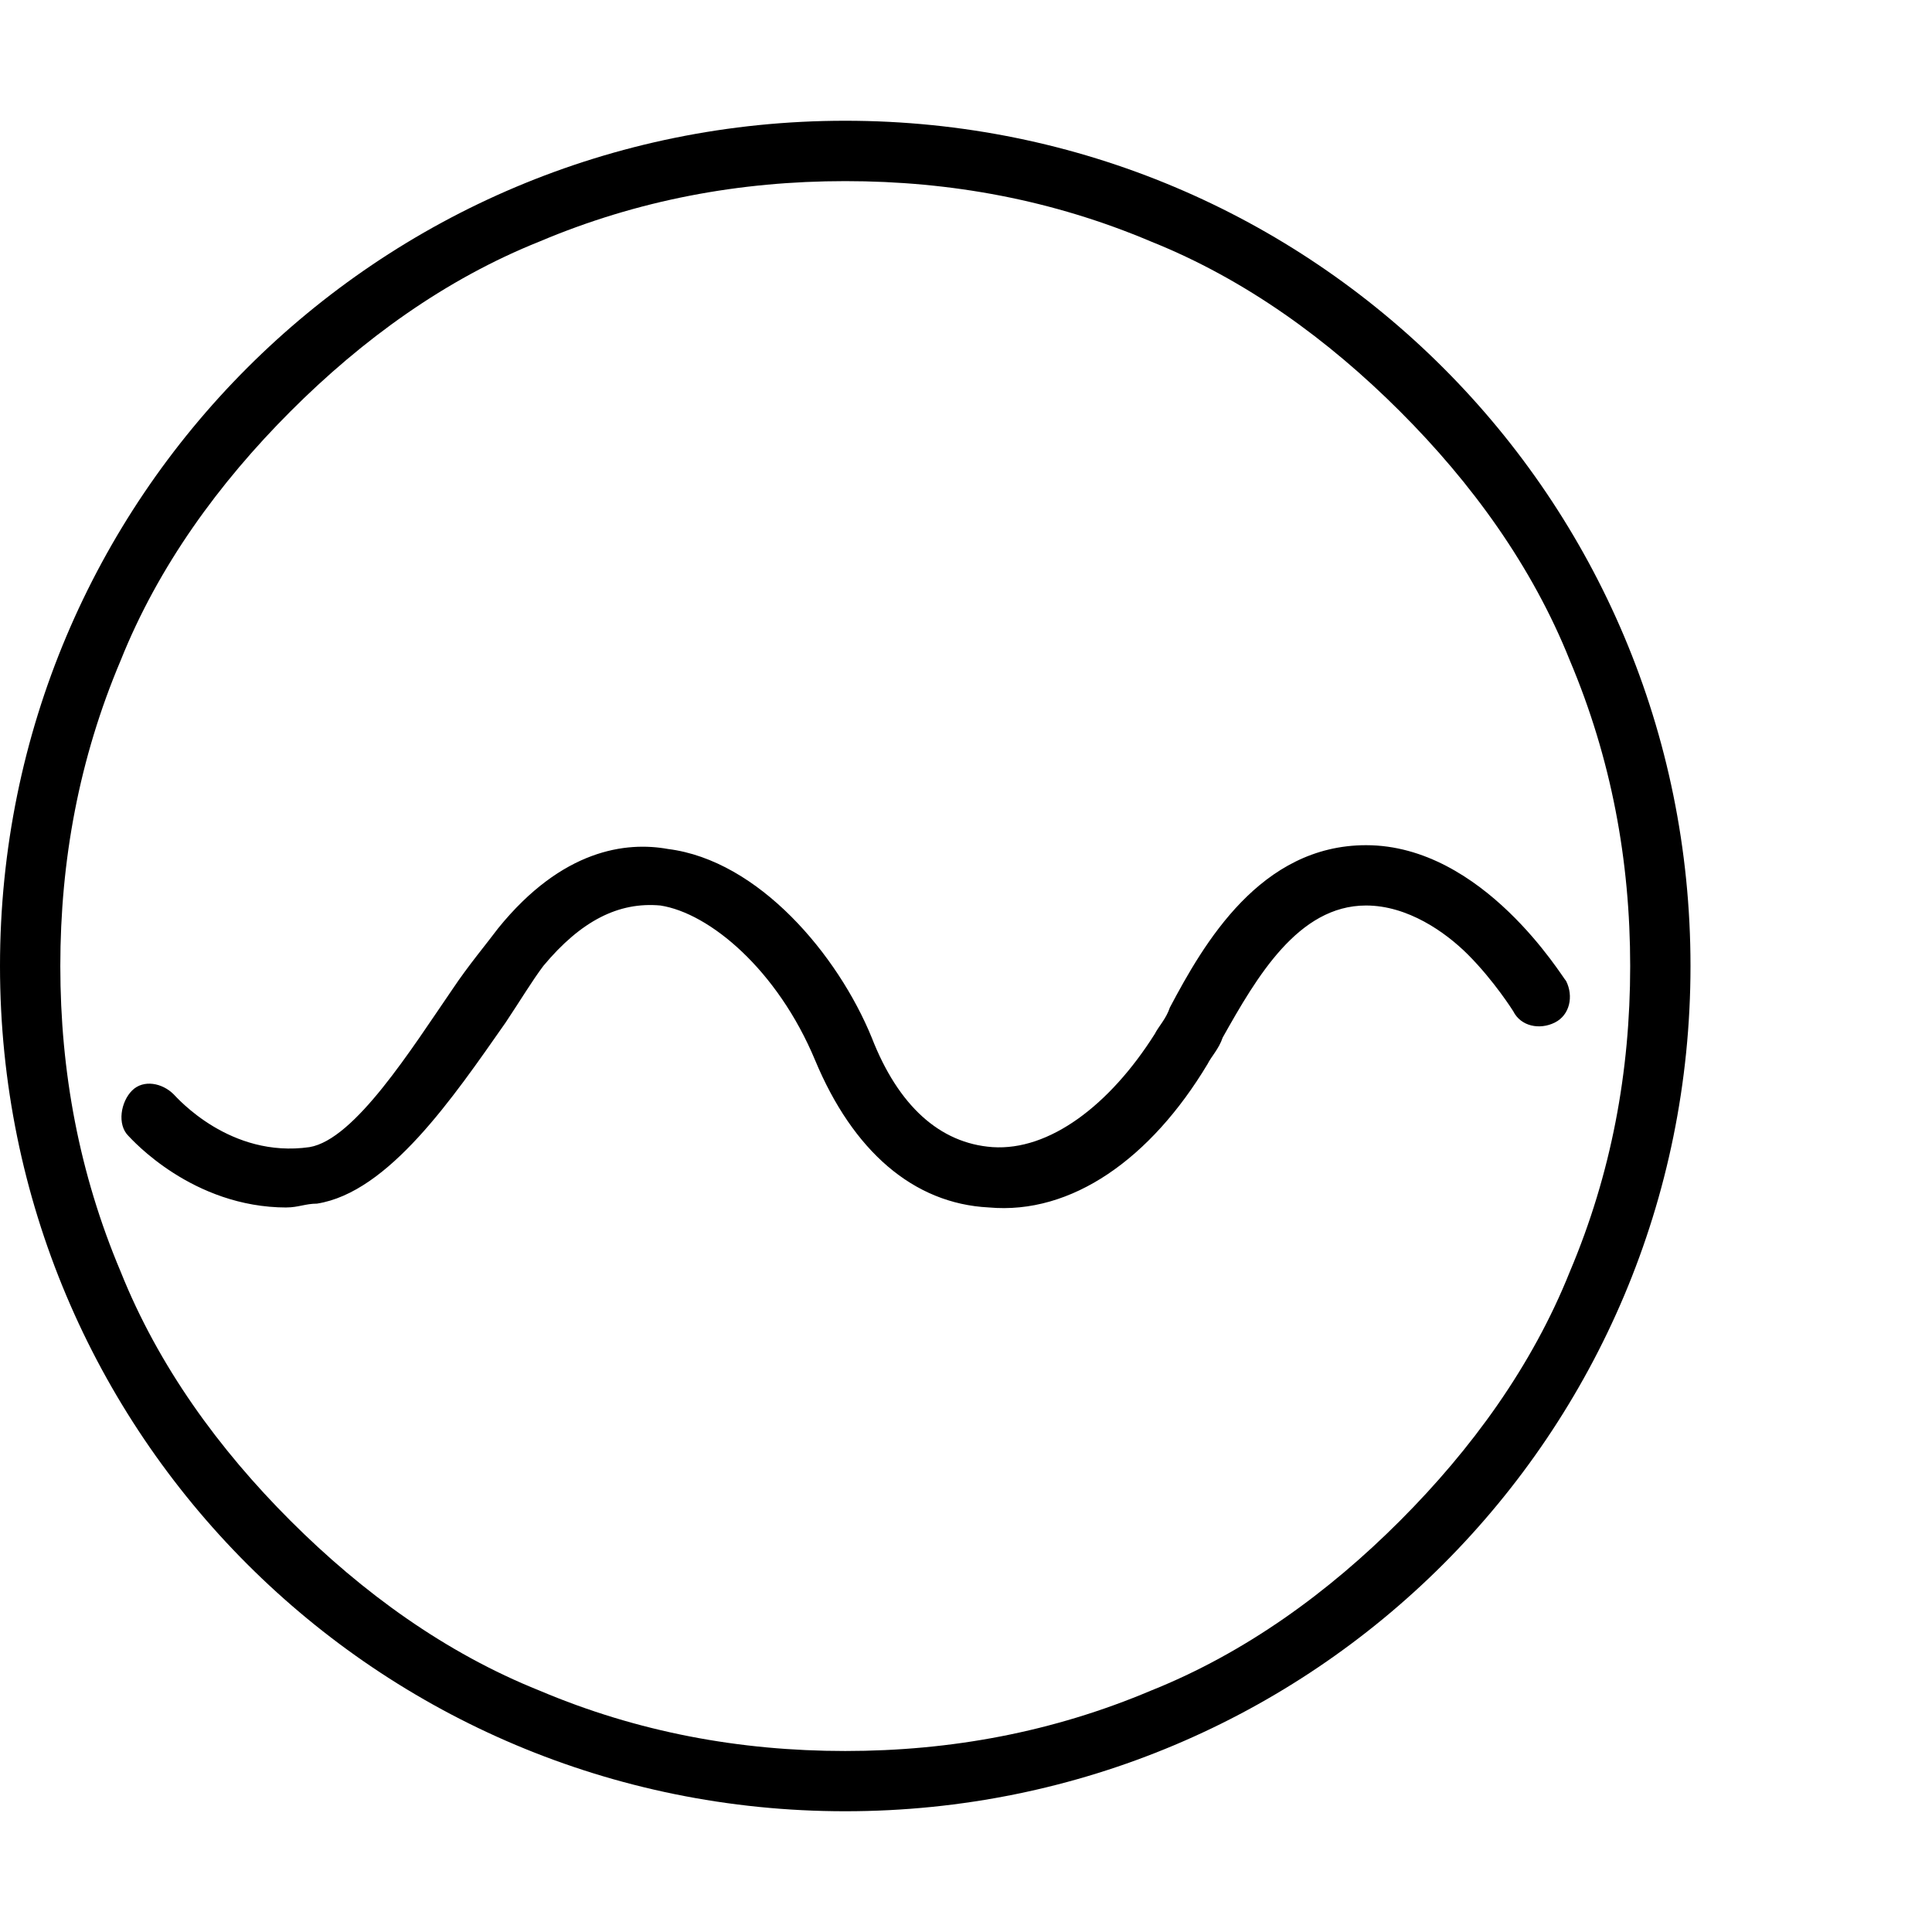 <!-- Generated by IcoMoon.io -->
<svg version="1.1" xmlns="http://www.w3.org/2000/svg" width="32" height="32" viewBox="0 0 32 32">
<title>ion-ios-analytics-outline</title>
<path d="M14 3c-1.75 0-3.438 0.313-5.063 1-1.563 0.625-2.938 1.625-4.125 2.813s-2.188 2.563-2.813 4.125c-0.688 1.625-1 3.313-1 5.063s0.313 3.438 1 5.063c0.625 1.563 1.625 2.938 2.813 4.125s2.563 2.188 4.125 2.813c1.625 0.688 3.313 1 5.063 1s3.438-0.313 5.063-1c1.563-0.625 2.938-1.625 4.125-2.813s2.188-2.563 2.813-4.125c0.688-1.625 1-3.313 1-5.063s-0.313-3.438-1-5.063c-0.625-1.563-1.625-2.938-2.813-4.125s-2.563-2.188-4.125-2.813c-1.625-0.688-3.313-1-5.063-1zM14 2v0c7.75 0 14 6.25 14 14s-6.25 14-14 14-14-6.25-14-14 6.25-14 14-14zM4.75 20c-1.563 0-2.563-1.125-2.625-1.188-0.188-0.188-0.125-0.563 0.063-0.75s0.5-0.125 0.688 0.063c0.063 0.063 0.938 1.063 2.25 0.875 0.75-0.125 1.688-1.625 2.375-2.625 0.25-0.375 0.563-0.75 0.75-1 1.063-1.313 2.125-1.438 2.813-1.313 1.5 0.188 2.813 1.75 3.375 3.125 0.438 1.125 1.125 1.75 2 1.813 0.938 0.063 1.938-0.688 2.688-1.875 0.063-0.125 0.188-0.25 0.25-0.438 0.563-1.063 1.5-2.688 3.25-2.688 1.938 0 3.25 2.188 3.313 2.25 0.125 0.25 0.063 0.563-0.188 0.688s-0.563 0.063-0.688-0.188c0 0-0.313-0.5-0.75-0.938-0.375-0.375-1-0.813-1.688-0.813-1.125 0-1.813 1.188-2.375 2.188-0.063 0.188-0.188 0.313-0.25 0.438-0.938 1.563-2.25 2.5-3.625 2.375-1.25-0.063-2.25-0.938-2.875-2.438s-1.75-2.438-2.563-2.563c-0.688-0.063-1.313 0.25-1.938 1-0.188 0.25-0.375 0.563-0.625 0.938-0.875 1.25-1.938 2.813-3.125 3-0.188 0-0.313 0.063-0.5 0.063z"></path>
</svg>
